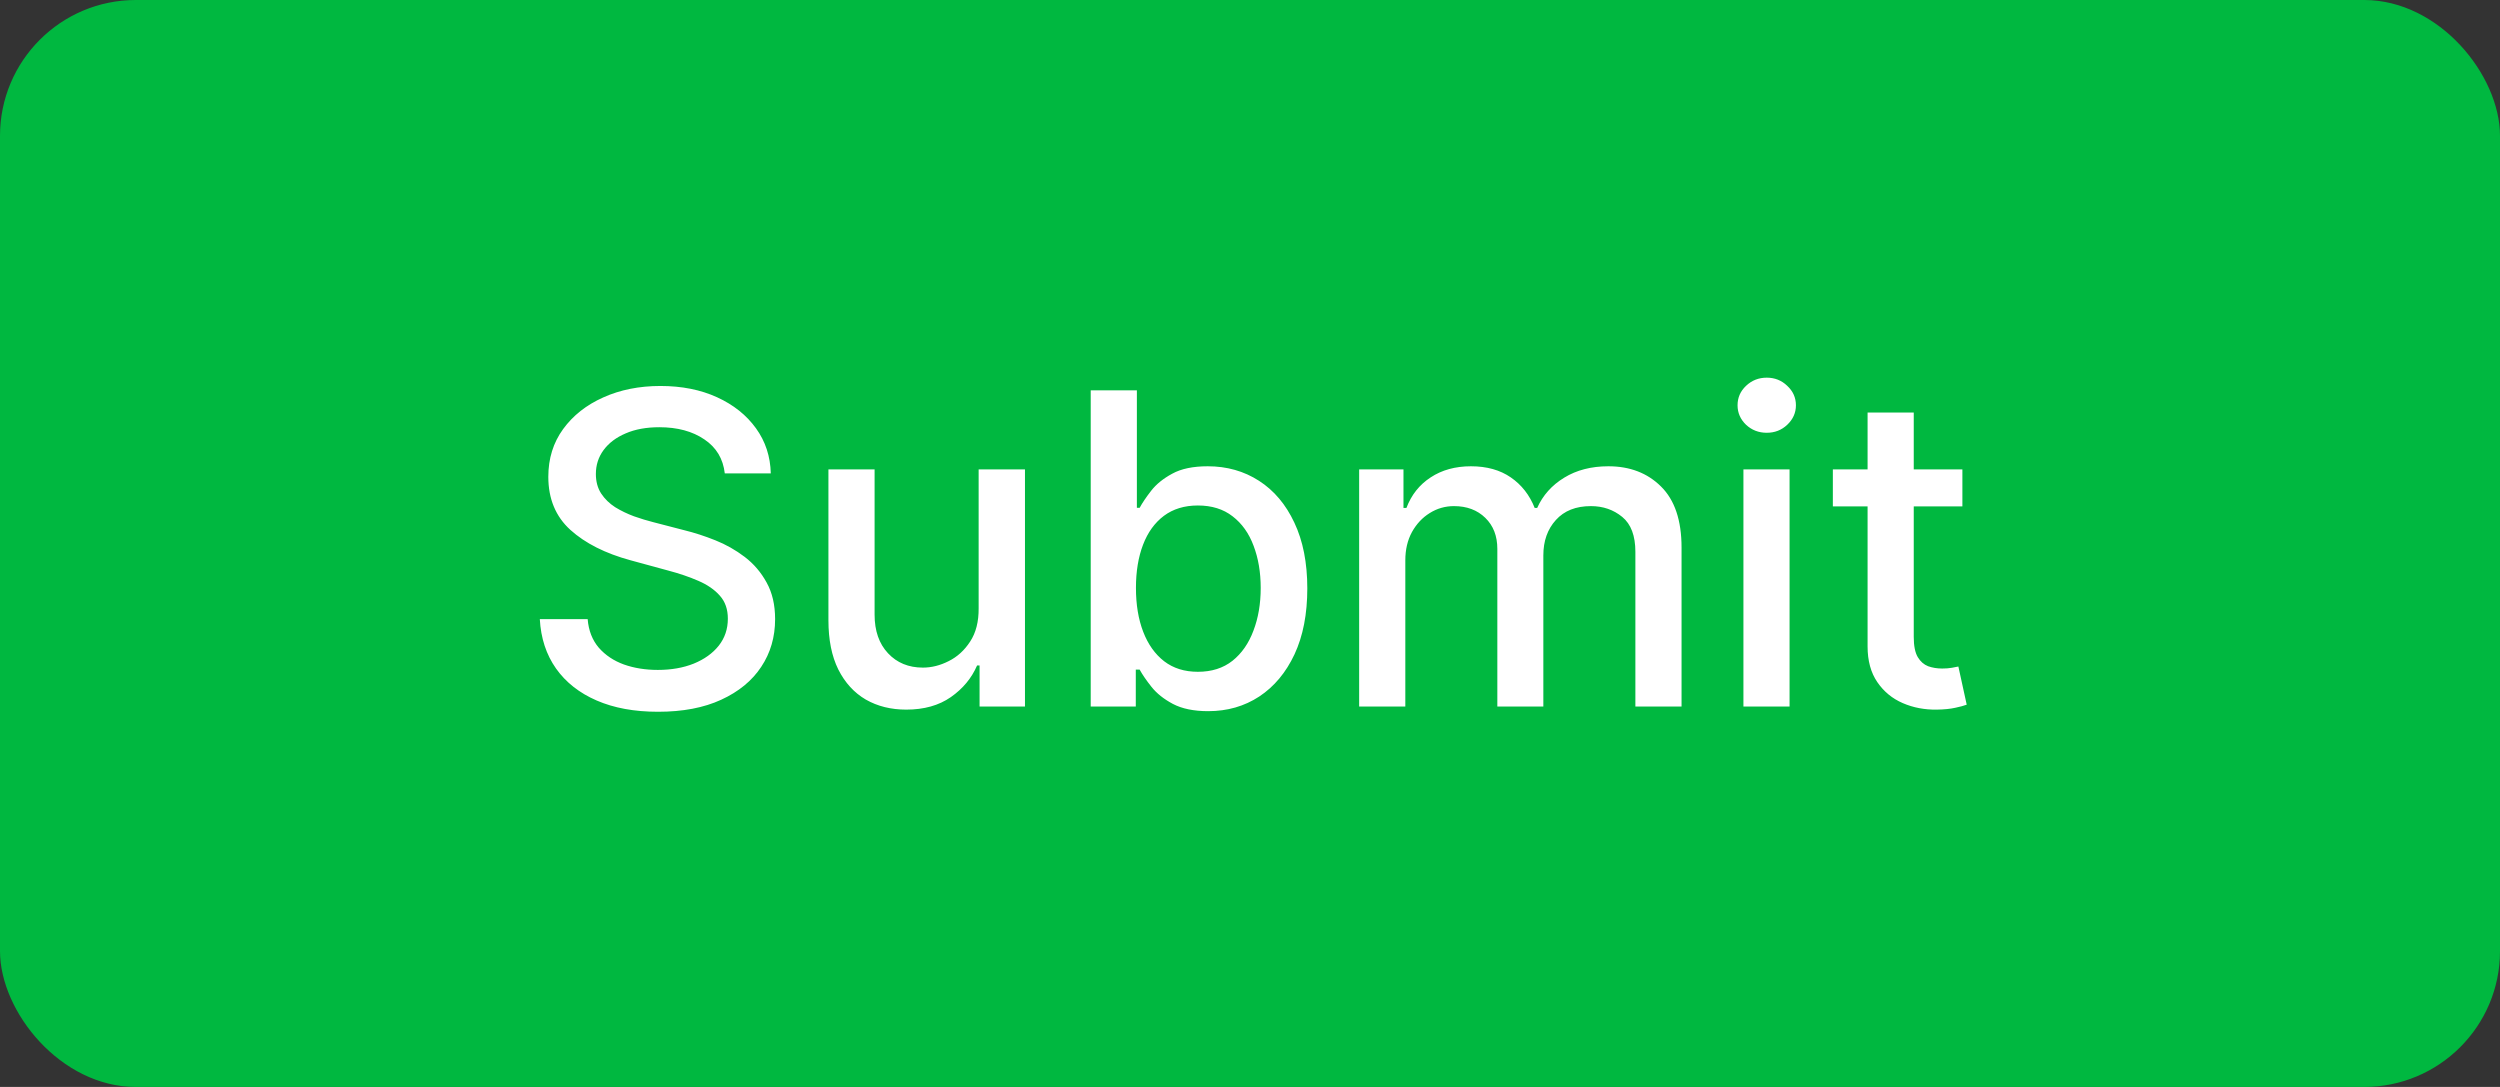 <svg width="92" height="40" viewBox="0 0 92 40" fill="none" xmlns="http://www.w3.org/2000/svg">
<rect x="0" y="0" width="92" height="40" fill="#333333" stroke="none"/>
<g clip-path="url(#clip0_1610_8449)">
<rect width="92" height="40" rx="5" fill="#00B840"/>
<path d="M26.672 17.421C26.611 16.883 26.361 16.466 25.922 16.171C25.483 15.871 24.93 15.722 24.263 15.722C23.785 15.722 23.373 15.797 23.024 15.949C22.676 16.097 22.405 16.301 22.212 16.562C22.022 16.82 21.928 17.114 21.928 17.443C21.928 17.72 21.992 17.958 22.121 18.159C22.253 18.36 22.426 18.528 22.638 18.665C22.854 18.797 23.085 18.909 23.331 19C23.577 19.087 23.814 19.159 24.041 19.216L25.178 19.511C25.549 19.602 25.93 19.725 26.32 19.881C26.71 20.036 27.072 20.241 27.405 20.494C27.738 20.748 28.007 21.062 28.212 21.438C28.42 21.812 28.524 22.261 28.524 22.784C28.524 23.443 28.354 24.028 28.013 24.54C27.676 25.051 27.185 25.454 26.541 25.75C25.901 26.046 25.126 26.193 24.217 26.193C23.346 26.193 22.592 26.055 21.956 25.778C21.32 25.502 20.822 25.11 20.462 24.602C20.102 24.091 19.903 23.485 19.865 22.784H21.626C21.66 23.204 21.797 23.555 22.035 23.835C22.278 24.112 22.587 24.318 22.962 24.454C23.34 24.587 23.755 24.653 24.206 24.653C24.702 24.653 25.143 24.576 25.53 24.421C25.92 24.261 26.227 24.042 26.45 23.761C26.674 23.477 26.785 23.146 26.785 22.767C26.785 22.422 26.687 22.14 26.49 21.921C26.297 21.701 26.034 21.519 25.7 21.375C25.371 21.231 24.998 21.104 24.581 20.994L23.206 20.619C22.274 20.366 21.535 19.992 20.99 19.5C20.448 19.008 20.178 18.356 20.178 17.546C20.178 16.875 20.359 16.29 20.723 15.79C21.087 15.29 21.579 14.902 22.2 14.625C22.822 14.345 23.522 14.204 24.303 14.204C25.09 14.204 25.785 14.343 26.388 14.619C26.994 14.896 27.471 15.277 27.82 15.761C28.168 16.242 28.35 16.796 28.365 17.421H26.672ZM36.014 22.381V17.273H37.719V26H36.048V24.489H35.957C35.757 24.954 35.435 25.343 34.992 25.653C34.552 25.96 34.005 26.114 33.349 26.114C32.789 26.114 32.293 25.991 31.861 25.744C31.433 25.494 31.096 25.125 30.849 24.636C30.607 24.148 30.486 23.544 30.486 22.824V17.273H32.185V22.619C32.185 23.214 32.349 23.688 32.679 24.04C33.008 24.392 33.437 24.568 33.963 24.568C34.281 24.568 34.597 24.489 34.912 24.329C35.23 24.171 35.493 23.93 35.702 23.608C35.914 23.286 36.018 22.877 36.014 22.381ZM40.138 26V14.364H41.837V18.688H41.939C42.037 18.506 42.179 18.296 42.365 18.057C42.551 17.818 42.808 17.61 43.138 17.432C43.467 17.25 43.903 17.159 44.445 17.159C45.149 17.159 45.778 17.337 46.331 17.693C46.884 18.049 47.318 18.562 47.632 19.233C47.95 19.903 48.109 20.71 48.109 21.653C48.109 22.597 47.952 23.405 47.638 24.079C47.323 24.75 46.892 25.267 46.342 25.631C45.793 25.991 45.166 26.171 44.462 26.171C43.931 26.171 43.498 26.081 43.16 25.903C42.827 25.725 42.566 25.517 42.376 25.278C42.187 25.04 42.041 24.828 41.939 24.642H41.797V26H40.138ZM41.803 21.636C41.803 22.25 41.892 22.788 42.07 23.25C42.248 23.712 42.505 24.074 42.842 24.335C43.179 24.593 43.592 24.722 44.081 24.722C44.589 24.722 45.013 24.587 45.354 24.318C45.695 24.046 45.952 23.676 46.126 23.21C46.304 22.744 46.394 22.22 46.394 21.636C46.394 21.061 46.306 20.544 46.132 20.085C45.962 19.627 45.704 19.265 45.359 19C45.019 18.735 44.592 18.602 44.081 18.602C43.589 18.602 43.172 18.729 42.831 18.983C42.494 19.237 42.238 19.591 42.064 20.046C41.89 20.5 41.803 21.03 41.803 21.636ZM50.017 26V17.273H51.648V18.693H51.756C51.938 18.212 52.235 17.837 52.648 17.568C53.061 17.296 53.555 17.159 54.131 17.159C54.714 17.159 55.203 17.296 55.597 17.568C55.994 17.841 56.288 18.216 56.477 18.693H56.568C56.776 18.227 57.108 17.856 57.562 17.579C58.017 17.299 58.559 17.159 59.188 17.159C59.979 17.159 60.625 17.407 61.125 17.903C61.629 18.4 61.881 19.148 61.881 20.148V26H60.182V20.307C60.182 19.716 60.021 19.288 59.699 19.023C59.377 18.758 58.992 18.625 58.545 18.625C57.992 18.625 57.562 18.796 57.256 19.136C56.949 19.474 56.795 19.907 56.795 20.438V26H55.102V20.199C55.102 19.725 54.955 19.345 54.659 19.057C54.364 18.769 53.979 18.625 53.506 18.625C53.184 18.625 52.886 18.71 52.614 18.881C52.345 19.047 52.127 19.28 51.96 19.579C51.797 19.879 51.716 20.225 51.716 20.619V26H50.017ZM64.158 26V17.273H65.856V26H64.158ZM65.016 15.926C64.72 15.926 64.466 15.828 64.254 15.631C64.046 15.43 63.942 15.191 63.942 14.915C63.942 14.634 64.046 14.396 64.254 14.199C64.466 13.998 64.72 13.898 65.016 13.898C65.311 13.898 65.563 13.998 65.771 14.199C65.983 14.396 66.09 14.634 66.09 14.915C66.09 15.191 65.983 15.43 65.771 15.631C65.563 15.828 65.311 15.926 65.016 15.926ZM72.216 17.273V18.636H67.449V17.273H72.216ZM68.727 15.182H70.426V23.438C70.426 23.767 70.475 24.015 70.574 24.182C70.672 24.345 70.799 24.456 70.954 24.517C71.114 24.574 71.286 24.602 71.472 24.602C71.608 24.602 71.727 24.593 71.829 24.574C71.932 24.555 72.011 24.54 72.068 24.528L72.375 25.932C72.276 25.97 72.136 26.008 71.954 26.046C71.773 26.087 71.546 26.11 71.273 26.114C70.826 26.121 70.409 26.042 70.023 25.875C69.636 25.708 69.324 25.451 69.085 25.102C68.847 24.754 68.727 24.316 68.727 23.79V15.182Z" fill="white"/>
</g>
<defs>
<clipPath id="clip0_1610_8449">
<rect width="92" height="40" rx="5" fill="white"/>
</clipPath>
</defs>
</svg>
